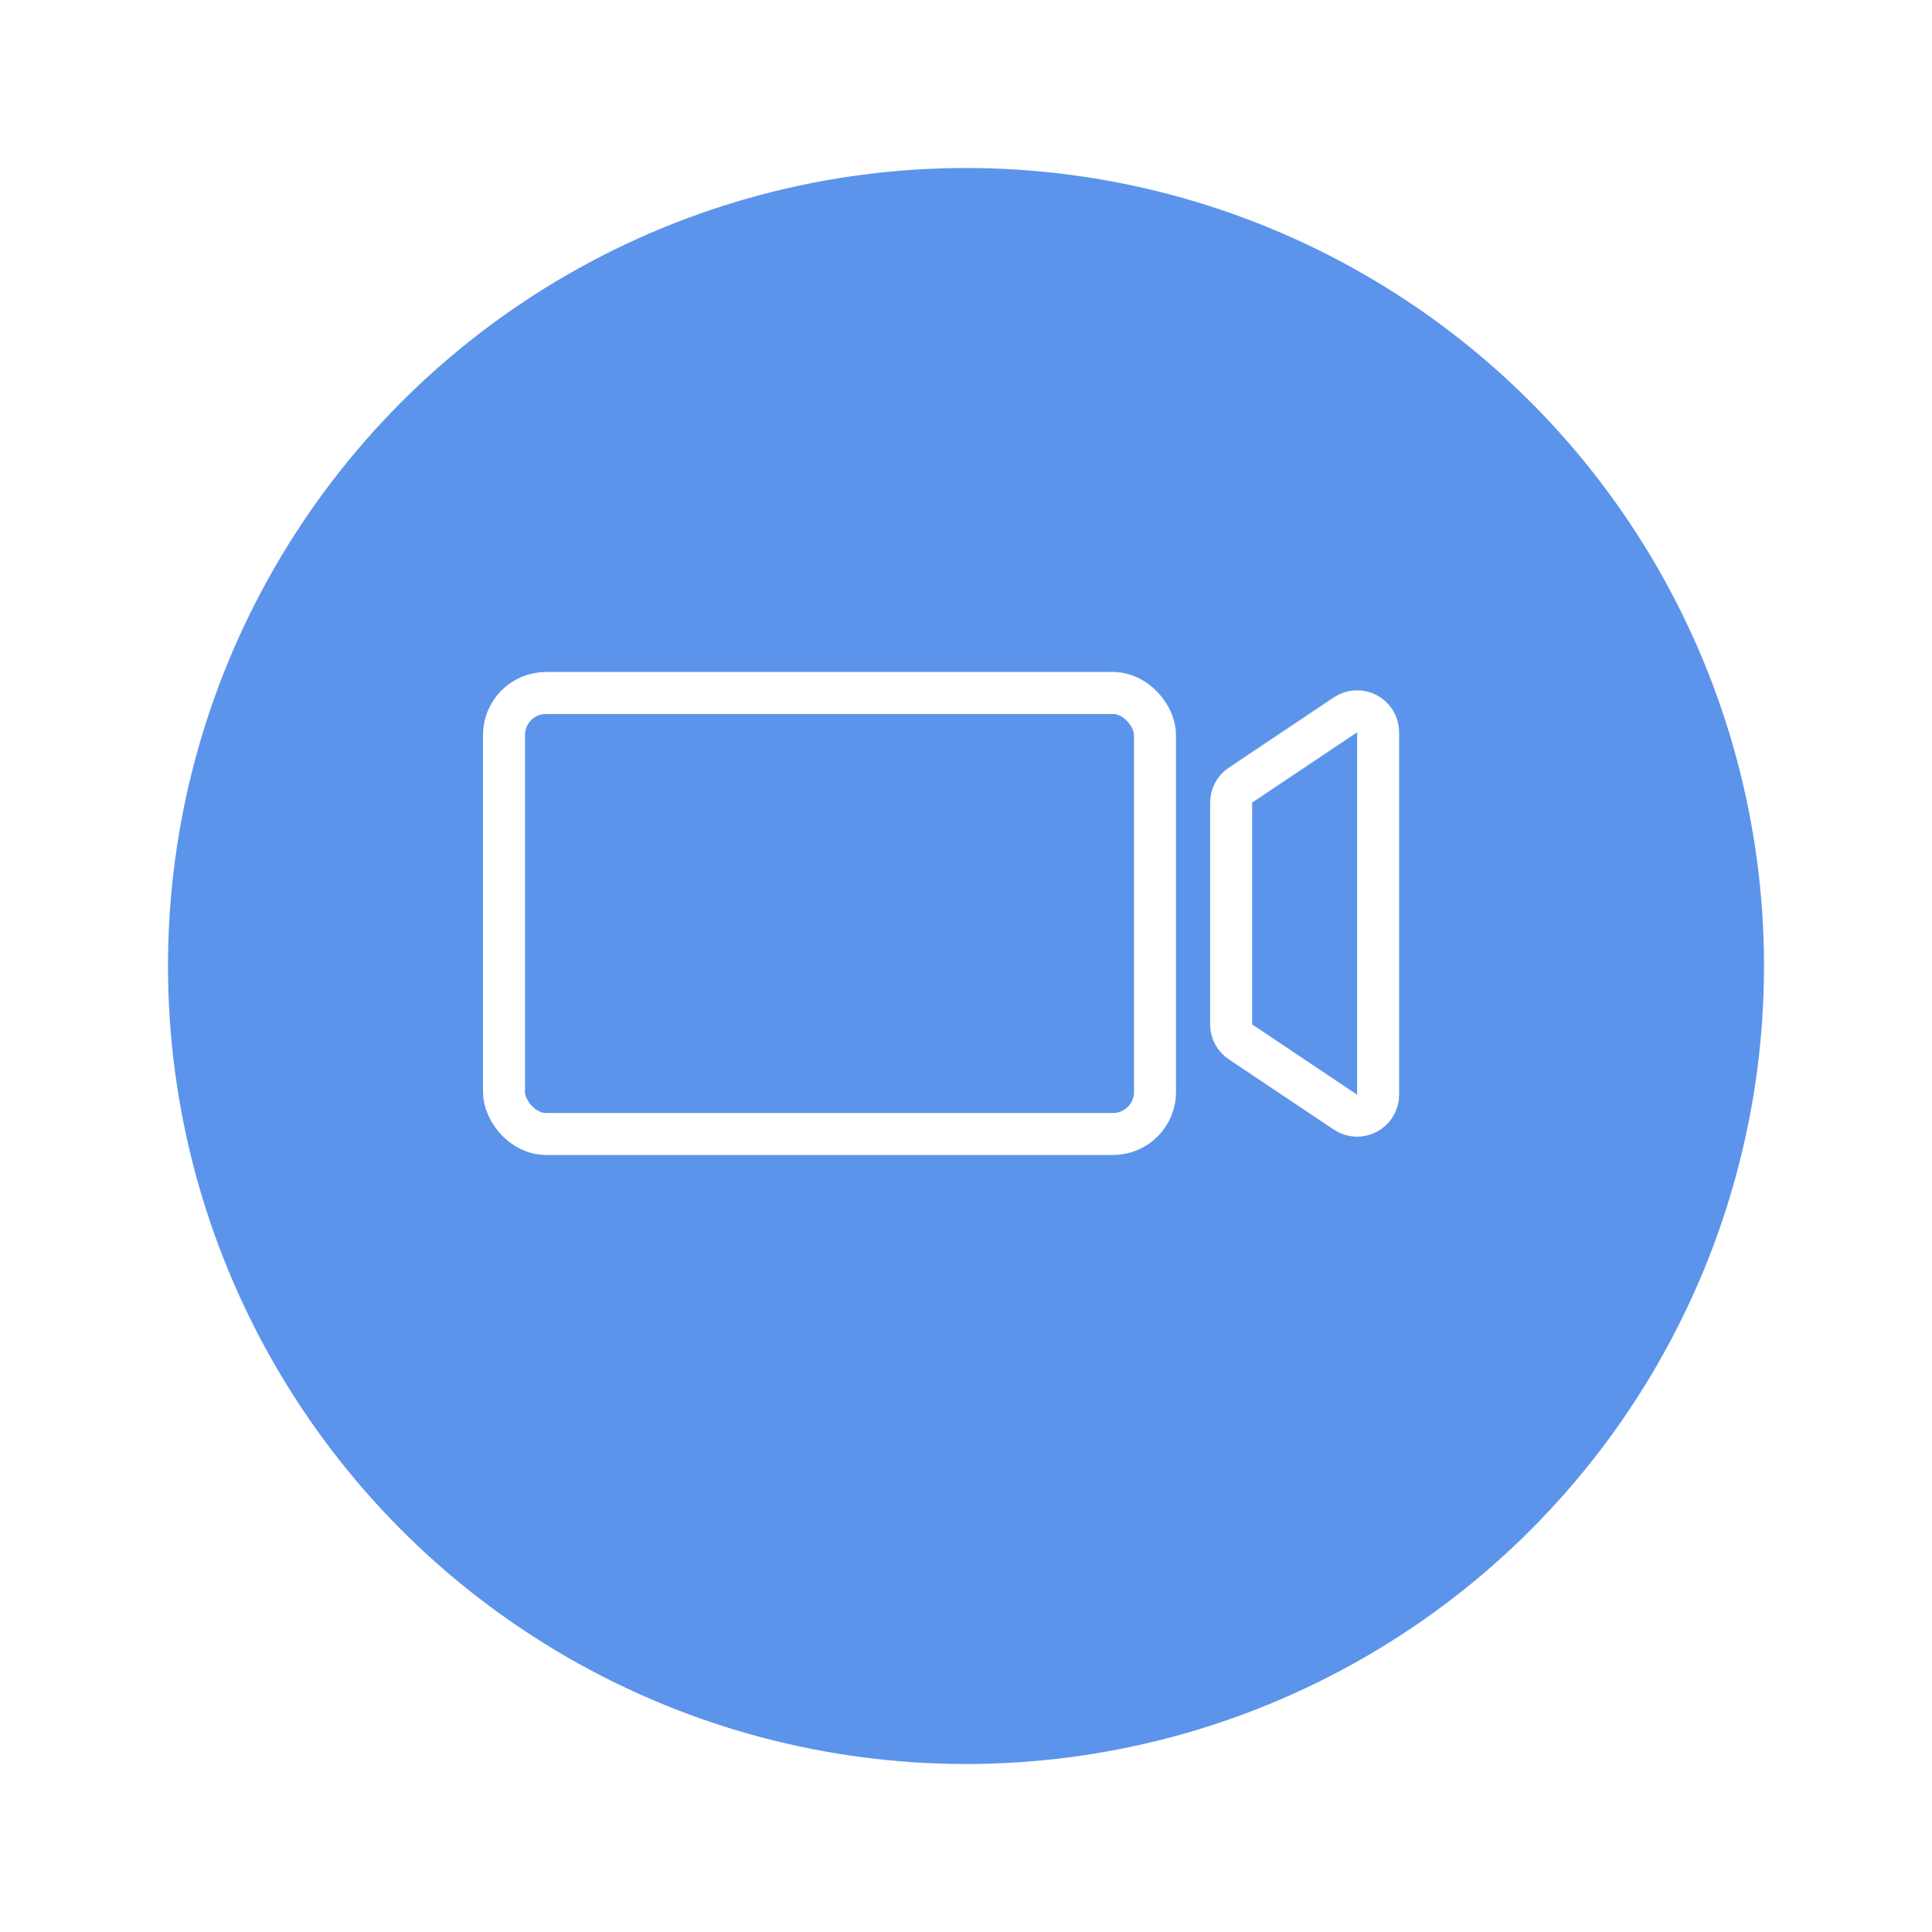 <svg width="92" height="92" viewBox="0 0 92 92" fill="none"
    xmlns="http://www.w3.org/2000/svg">
    <g filter="url(#filter0_dii_2074_36)">
        <circle cx="44" cy="44" r="38" fill="#5B94EA"/>
    </g>
    <path d="M64.069 34.041C64.733 33.597 65.625 34.073 65.625 34.873V52.127C65.625 52.927 64.733 53.403 64.069 52.959L59.069 49.612C58.791 49.427 58.625 49.115 58.625 48.781V38.219C58.625 37.885 58.791 37.573 59.069 37.388L64.069 34.041Z" stroke="white" stroke-width="2"/>
    <rect x="24" y="33" width="31" height="21" rx="2" stroke="white" stroke-width="2"/>
    <defs>
        <filter id="filter0_dii_2074_36" x="0" y="0" width="92" height="92" filterUnits="userSpaceOnUse" color-interpolation-filters="sRGB">
            <feFlood flood-opacity="0" result="BackgroundImageFix"/>
            <feColorMatrix in="SourceAlpha" type="matrix" values="0 0 0 0 0 0 0 0 0 0 0 0 0 0 0 0 0 0 127 0" result="hardAlpha"/>
            <feOffset dx="2" dy="2"/>
            <feGaussianBlur stdDeviation="4"/>
            <feComposite in2="hardAlpha" operator="out"/>
            <feColorMatrix type="matrix" values="0 0 0 0 0 0 0 0 0 0 0 0 0 0 0 0 0 0 0.4 0"/>
            <feBlend mode="normal" in2="BackgroundImageFix" result="effect1_dropShadow_2074_36"/>
            <feBlend mode="normal" in="SourceGraphic" in2="effect1_dropShadow_2074_36" result="shape"/>
            <feColorMatrix in="SourceAlpha" type="matrix" values="0 0 0 0 0 0 0 0 0 0 0 0 0 0 0 0 0 0 127 0" result="hardAlpha"/>
            <feOffset dx="2" dy="2"/>
            <feGaussianBlur stdDeviation="4.1"/>
            <feComposite in2="hardAlpha" operator="arithmetic" k2="-1" k3="1"/>
            <feColorMatrix type="matrix" values="0 0 0 0 1 0 0 0 0 1 0 0 0 0 1 0 0 0 1 0"/>
            <feBlend mode="normal" in2="shape" result="effect2_innerShadow_2074_36"/>
            <feColorMatrix in="SourceAlpha" type="matrix" values="0 0 0 0 0 0 0 0 0 0 0 0 0 0 0 0 0 0 127 0" result="hardAlpha"/>
            <feOffset dx="-2" dy="-2"/>
            <feGaussianBlur stdDeviation="4.1"/>
            <feComposite in2="hardAlpha" operator="arithmetic" k2="-1" k3="1"/>
            <feColorMatrix type="matrix" values="0 0 0 0 0.263 0 0 0 0 0.376 0 0 0 0 0.973 0 0 0 1 0"/>
            <feBlend mode="normal" in2="effect2_innerShadow_2074_36" result="effect3_innerShadow_2074_36"/>
        </filter>
    </defs>
</svg>
